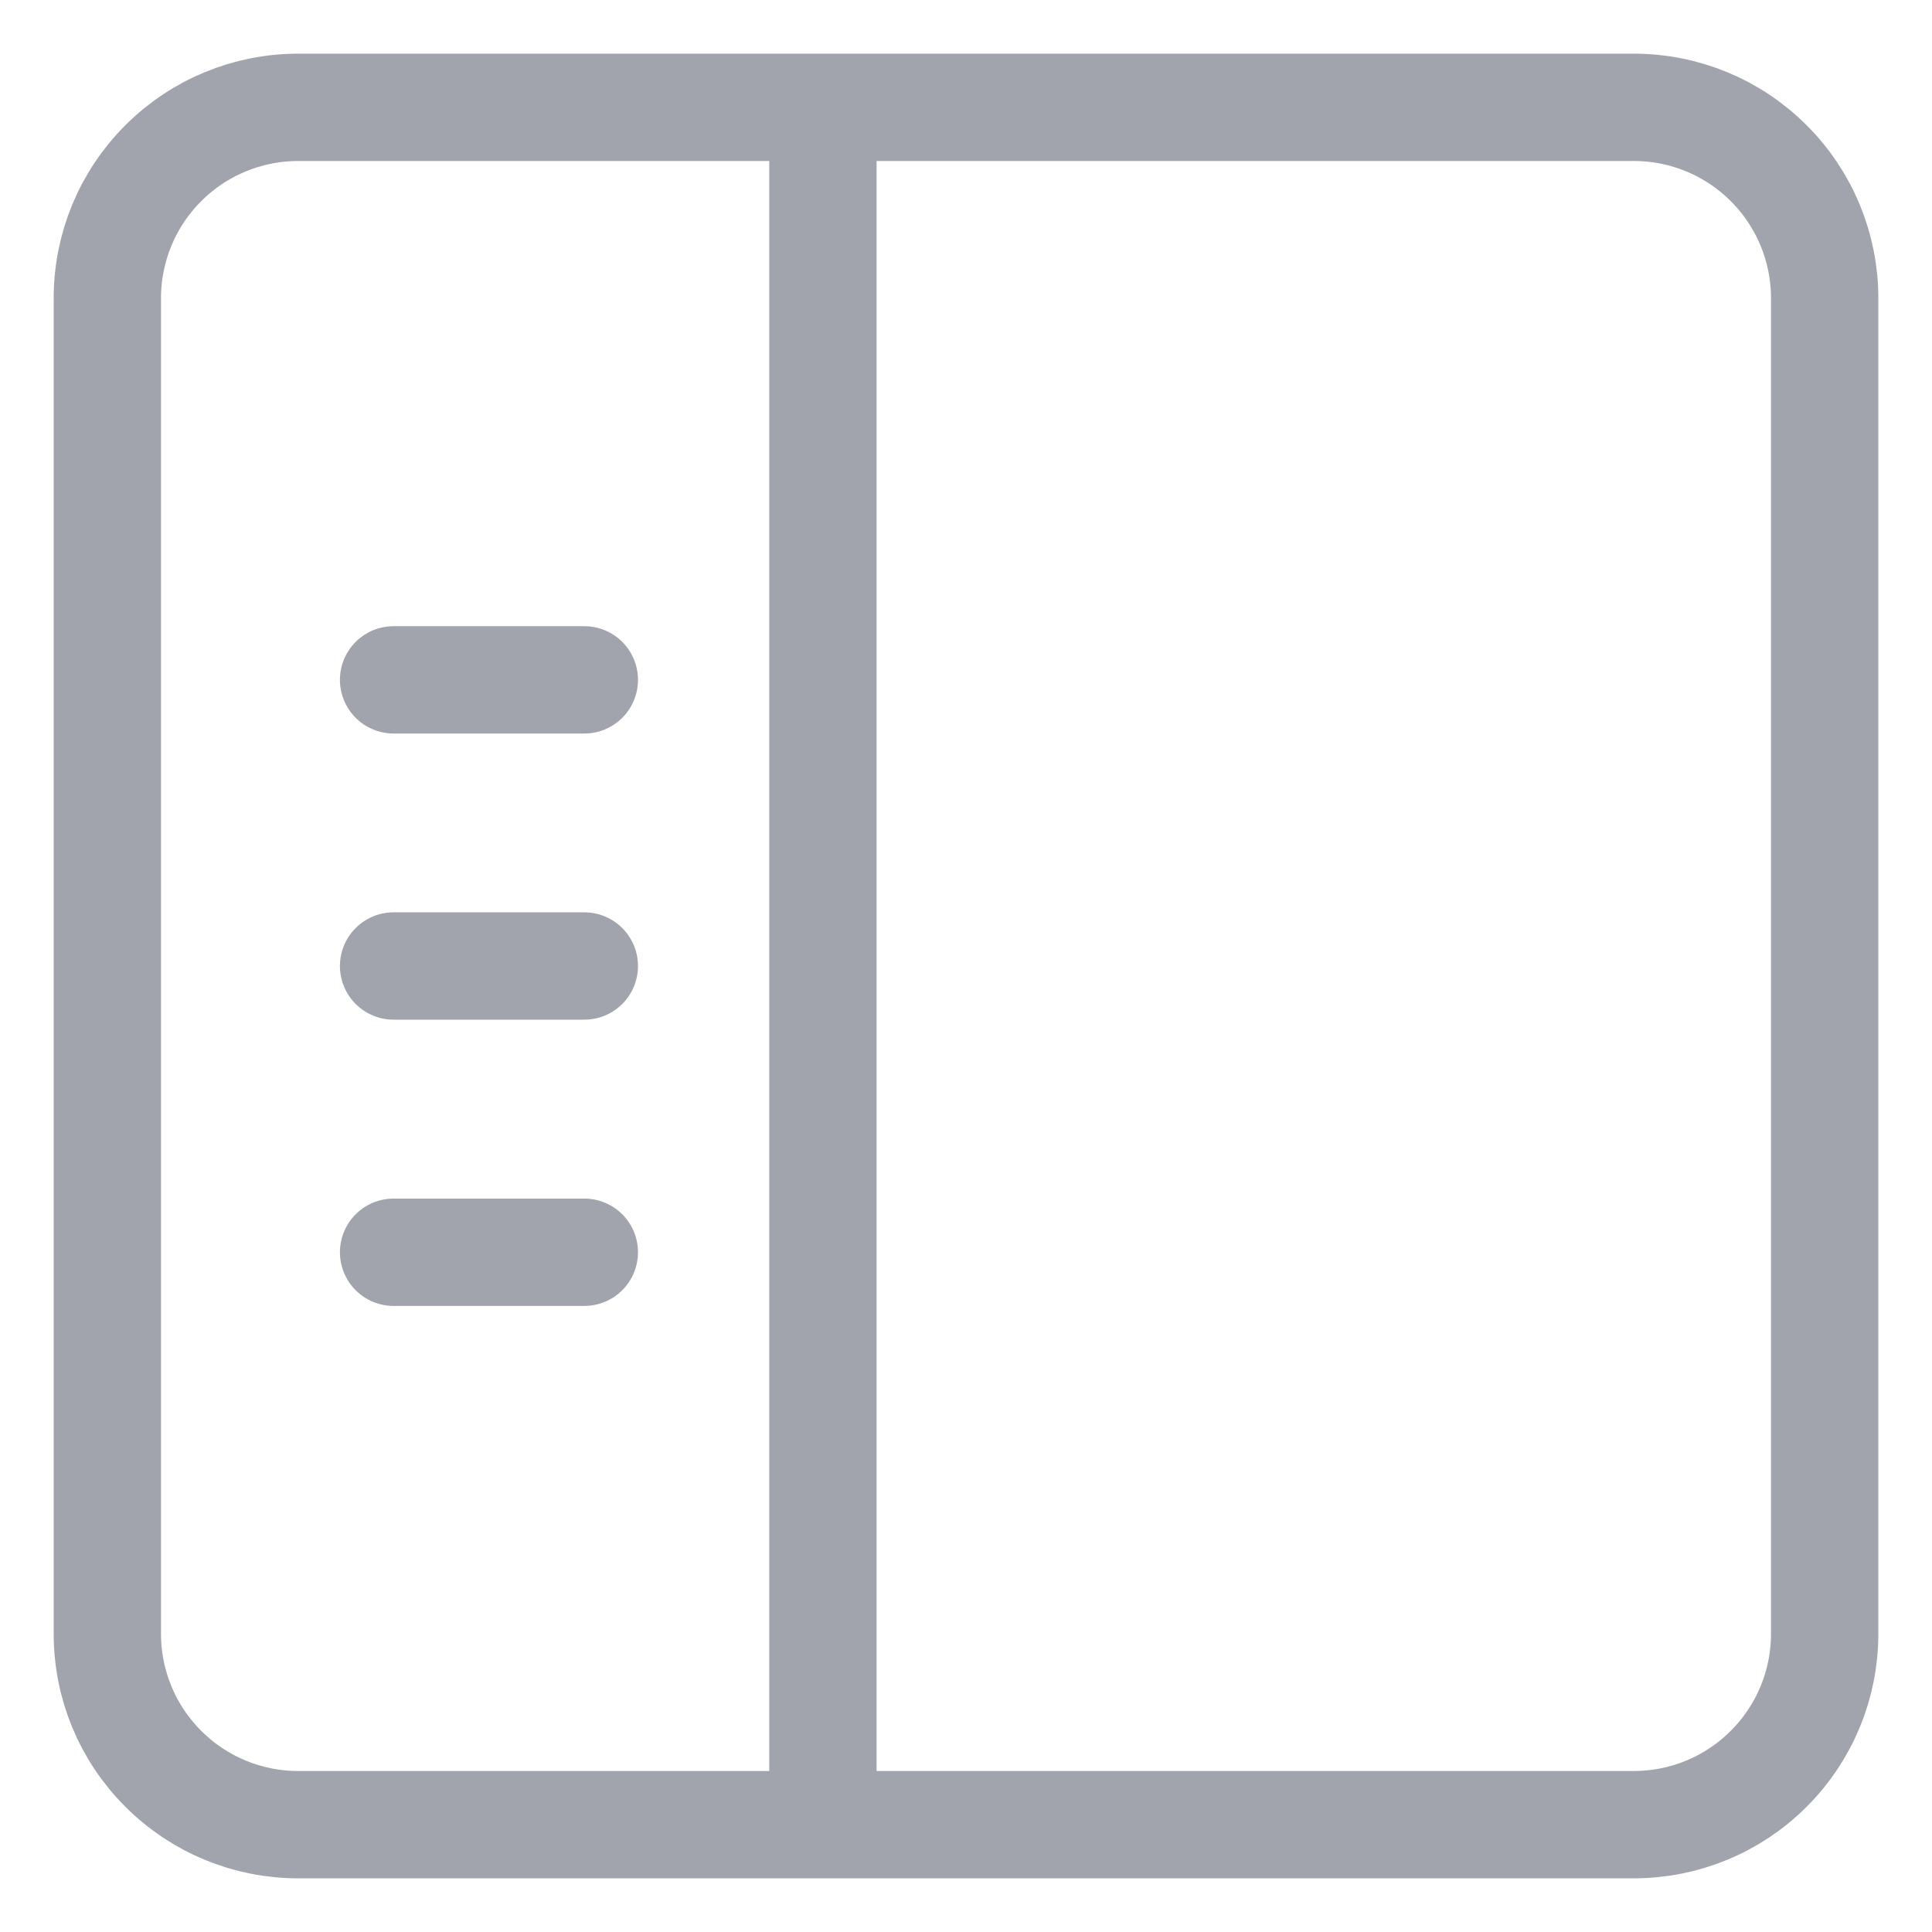 <svg width="18" height="18" viewBox="0 0 18 18" fill="none" xmlns="http://www.w3.org/2000/svg">
<path id="Vector" d="M3.667 6.334H5.444M3.667 9H5.444M3.667 11.667H5.444M7.667 1.003V16.997M15.222 17H2.778C2.306 17 1.854 16.813 1.521 16.479C1.187 16.146 1 15.694 1 15.222V2.778C1 2.306 1.187 1.854 1.521 1.521C1.854 1.187 2.306 1 2.778 1H15.222C15.694 1 16.146 1.187 16.479 1.521C16.813 1.854 17 2.306 17 2.778V15.222C17 15.694 16.813 16.146 16.479 16.479C16.146 16.813 15.694 17 15.222 17Z" stroke="#A1A4AC" stroke-linecap="round" stroke-linejoin="round"/>
</svg>
